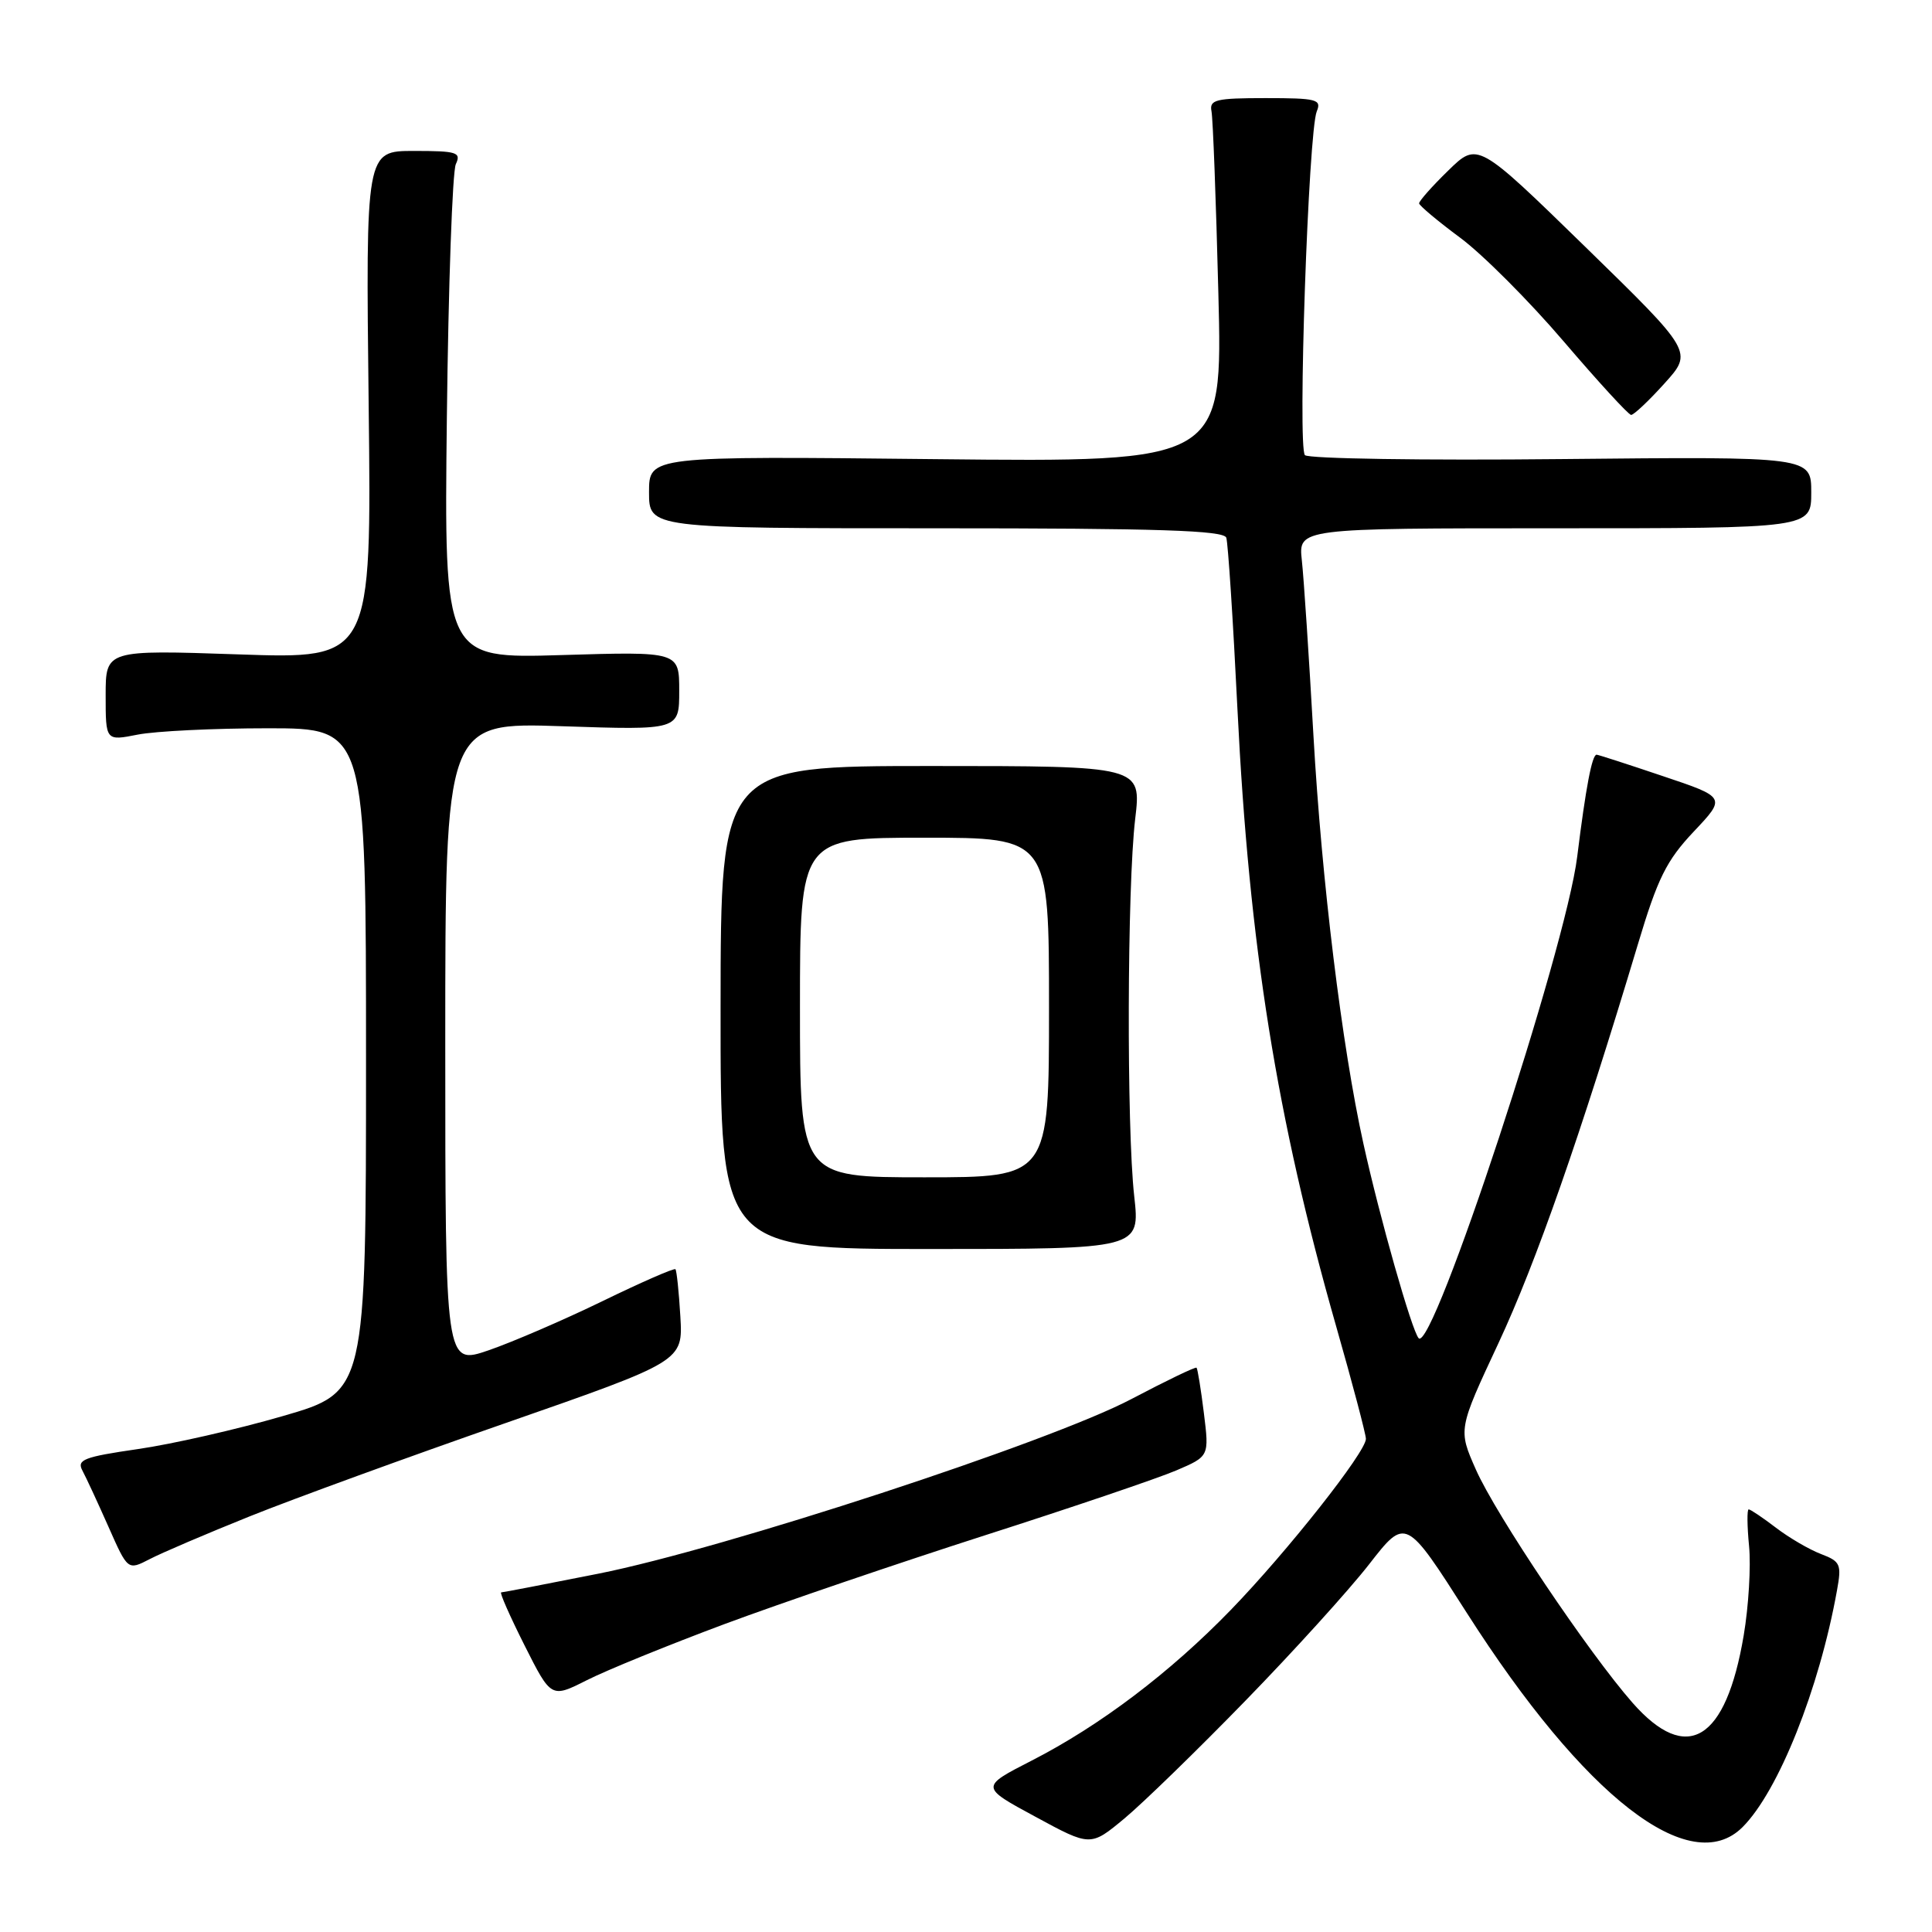 <?xml version="1.0" encoding="UTF-8" standalone="no"?>
<!DOCTYPE svg PUBLIC "-//W3C//DTD SVG 1.1//EN" "http://www.w3.org/Graphics/SVG/1.1/DTD/svg11.dtd" >
<svg xmlns="http://www.w3.org/2000/svg" xmlns:xlink="http://www.w3.org/1999/xlink" version="1.1" viewBox="0 0 256 256">
 <g >
 <path fill="currentColor"
d=" M 165.03 225.35 C 171.38 218.83 178.75 210.70 181.42 207.27 C 186.27 201.04 186.27 201.04 194.38 213.75 C 209.94 238.13 223.98 249.02 230.90 242.10 C 235.65 237.35 241.06 223.80 243.41 210.74 C 244.04 207.28 243.87 206.90 241.30 205.92 C 239.77 205.34 237.07 203.77 235.32 202.43 C 233.57 201.09 231.94 200.00 231.71 200.00 C 231.48 200.00 231.50 202.19 231.76 204.86 C 232.02 207.53 231.70 212.86 231.05 216.70 C 228.69 230.69 223.53 233.82 216.33 225.64 C 210.52 219.03 198.20 200.71 195.56 194.72 C 193.21 189.41 193.21 189.41 198.56 177.96 C 203.53 167.32 209.43 150.44 217.03 125.12 C 219.65 116.36 220.81 114.03 224.43 110.19 C 228.72 105.65 228.72 105.65 220.31 102.83 C 215.69 101.27 211.75 100.00 211.56 100.00 C 210.95 100.00 210.13 104.32 208.99 113.50 C 207.48 125.77 189.84 179.33 187.98 177.32 C 187.08 176.35 182.82 161.36 180.65 151.50 C 177.81 138.65 175.13 116.69 174.04 97.50 C 173.45 87.05 172.76 76.59 172.50 74.25 C 172.04 70.00 172.04 70.00 206.02 70.00 C 240.00 70.00 240.00 70.00 240.00 65.25 C 240.00 60.50 240.00 60.50 206.88 60.83 C 188.67 61.02 173.38 60.78 172.91 60.31 C 171.92 59.32 173.37 17.41 174.48 14.75 C 175.14 13.17 174.47 13.00 167.70 13.00 C 161.08 13.00 160.23 13.21 160.53 14.75 C 160.72 15.71 161.13 26.57 161.44 38.87 C 162.01 61.24 162.01 61.24 124.01 60.84 C 86.00 60.43 86.00 60.43 86.00 65.22 C 86.00 70.00 86.00 70.00 124.03 70.00 C 153.56 70.00 162.16 70.28 162.49 71.25 C 162.72 71.94 163.39 82.17 163.97 94.00 C 165.52 125.36 169.17 148.15 177.05 175.75 C 179.21 183.31 180.98 190.02 180.99 190.65 C 181.01 192.38 170.57 205.60 163.10 213.31 C 155.05 221.62 145.75 228.66 136.70 233.29 C 129.89 236.78 129.89 236.78 137.20 240.73 C 144.50 244.69 144.50 244.69 149.00 240.95 C 151.47 238.89 158.69 231.87 165.03 225.35 Z  M 96.00 215.20 C 103.42 212.44 118.95 207.15 130.50 203.44 C 142.05 199.74 153.46 195.87 155.86 194.84 C 160.23 192.97 160.23 192.97 159.52 187.24 C 159.13 184.08 158.69 181.38 158.55 181.23 C 158.41 181.08 154.52 182.96 149.90 185.39 C 139.15 191.06 95.98 205.20 79.29 208.52 C 72.44 209.88 66.64 211.00 66.41 211.00 C 66.17 211.00 67.56 214.15 69.50 218.01 C 73.03 225.02 73.03 225.02 77.77 222.63 C 80.37 221.31 88.58 217.97 96.00 215.20 Z  M 33.10 200.92 C 38.82 198.62 54.07 193.06 67.00 188.56 C 90.50 180.37 90.50 180.37 90.15 174.43 C 89.96 171.17 89.66 168.36 89.50 168.18 C 89.33 168.00 84.99 169.90 79.85 172.40 C 74.71 174.90 67.91 177.83 64.75 178.92 C 59.00 180.89 59.00 180.89 59.00 138.30 C 59.00 95.71 59.00 95.71 74.50 96.23 C 90.00 96.75 90.00 96.75 90.00 91.54 C 90.00 86.33 90.00 86.33 74.42 86.80 C 58.85 87.27 58.85 87.27 59.21 55.39 C 59.41 37.85 59.95 22.71 60.40 21.75 C 61.13 20.18 60.56 20.00 54.84 20.00 C 48.46 20.00 48.46 20.00 48.85 53.66 C 49.24 87.32 49.24 87.32 31.62 86.71 C 14.00 86.11 14.00 86.11 14.00 92.14 C 14.00 98.18 14.00 98.18 18.25 97.34 C 20.59 96.88 28.35 96.50 35.50 96.50 C 48.50 96.50 48.50 96.50 48.50 140.47 C 48.50 184.44 48.50 184.44 37.50 187.63 C 31.45 189.39 22.80 191.36 18.27 192.01 C 11.10 193.05 10.15 193.42 10.92 194.86 C 11.41 195.77 12.96 199.12 14.37 202.30 C 16.93 208.09 16.93 208.09 19.82 206.60 C 21.40 205.77 27.38 203.22 33.10 200.92 Z  M 150.29 158.50 C 149.27 149.41 149.35 117.49 150.42 108.50 C 151.25 101.50 151.25 101.50 123.37 101.50 C 95.50 101.50 95.50 101.50 95.48 133.50 C 95.46 165.50 95.46 165.50 123.27 165.50 C 151.07 165.50 151.07 165.50 150.29 158.50 Z  M 220.55 50.81 C 224.33 46.63 224.33 46.63 210.06 32.71 C 195.79 18.80 195.79 18.80 191.90 22.60 C 189.75 24.69 188.02 26.65 188.04 26.95 C 188.07 27.25 190.51 29.30 193.48 31.50 C 196.45 33.70 202.62 39.88 207.19 45.23 C 211.76 50.58 215.79 54.97 216.13 54.98 C 216.48 54.99 218.47 53.12 220.55 50.81 Z  M 106.00 133.50 C 106.00 111.00 106.00 111.00 122.50 111.00 C 139.00 111.00 139.00 111.00 139.00 133.50 C 139.00 156.00 139.00 156.00 122.50 156.00 C 106.00 156.00 106.00 156.00 106.00 133.50 Z "/>
</g>
</svg>